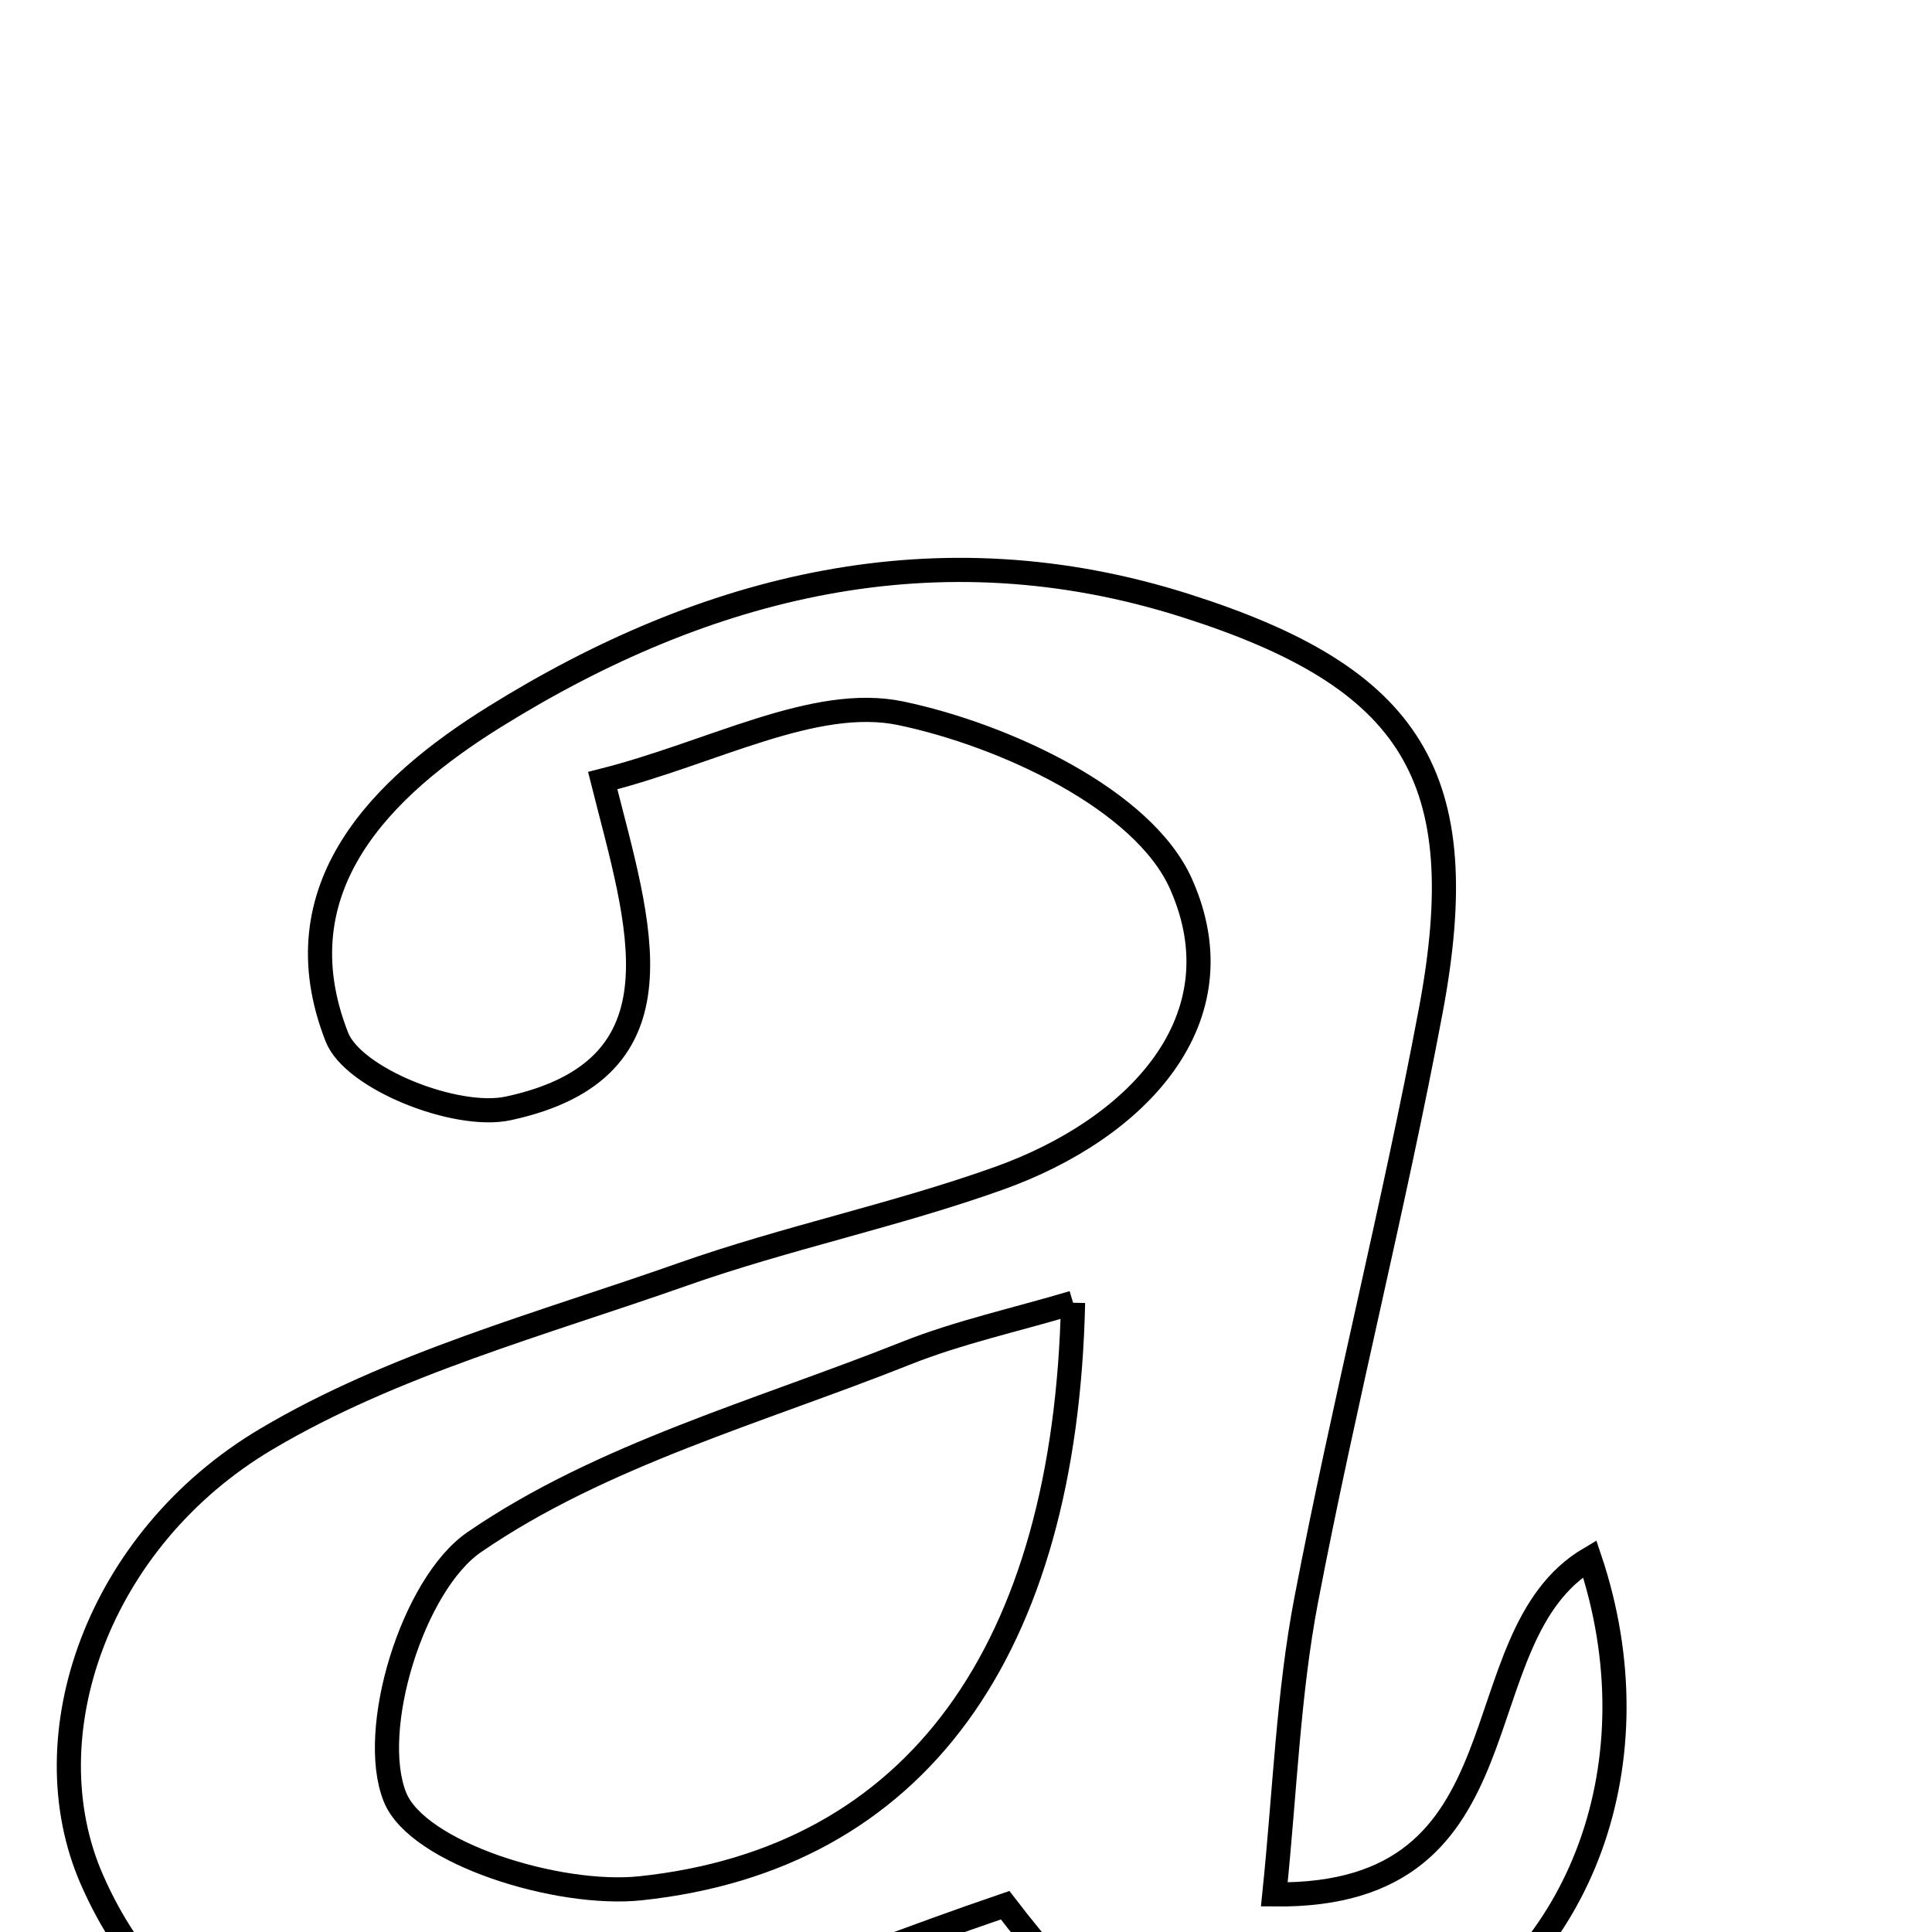 <svg xmlns="http://www.w3.org/2000/svg" viewBox="0.0 0.0 24.0 24.0" height="200px" width="200px"><path fill="none" stroke="black" stroke-width=".3" stroke-opacity="1.0"  filling="0" d="M14.731 7.524 C17.55 8.421 18.318 9.651 17.774 12.552 C17.314 15.003 16.696 17.422 16.227 19.871 C16.003 21.04 15.963 22.244 15.83 23.533 C19.071 23.572 18.091 20.341 19.748 19.362 C20.59 21.866 19.653 24.395 17.562 25.408 C15.519 26.397 14.206 25.914 12.486 23.667 C10.093 24.483 8.154 25.39 6.117 25.769 C4.05 26.154 2.09 25.511 1.142 23.35 C0.359 21.566 1.211 19.121 3.308 17.877 C4.884 16.942 6.731 16.447 8.482 15.83 C9.772 15.375 11.124 15.097 12.412 14.636 C14.124 14.023 15.421 12.665 14.671 10.981 C14.205 9.933 12.483 9.132 11.191 8.861 C10.12 8.637 8.852 9.352 7.487 9.697 C7.934 11.476 8.576 13.282 6.313 13.769 C5.667 13.908 4.388 13.401 4.185 12.883 C3.454 11.021 4.763 9.764 6.142 8.906 C8.771 7.269 11.645 6.542 14.731 7.524"></path>
<path fill="none" stroke="black" stroke-width=".3" stroke-opacity="1.0"  filling="0" d="M13.33 16.183 C13.235 20.492 11.391 23.093 7.956 23.457 C6.934 23.565 5.185 23.022 4.906 22.323 C4.572 21.489 5.128 19.683 5.89 19.158 C7.471 18.071 9.436 17.535 11.258 16.809 C11.907 16.551 12.599 16.4 13.33 16.183"></path></svg>